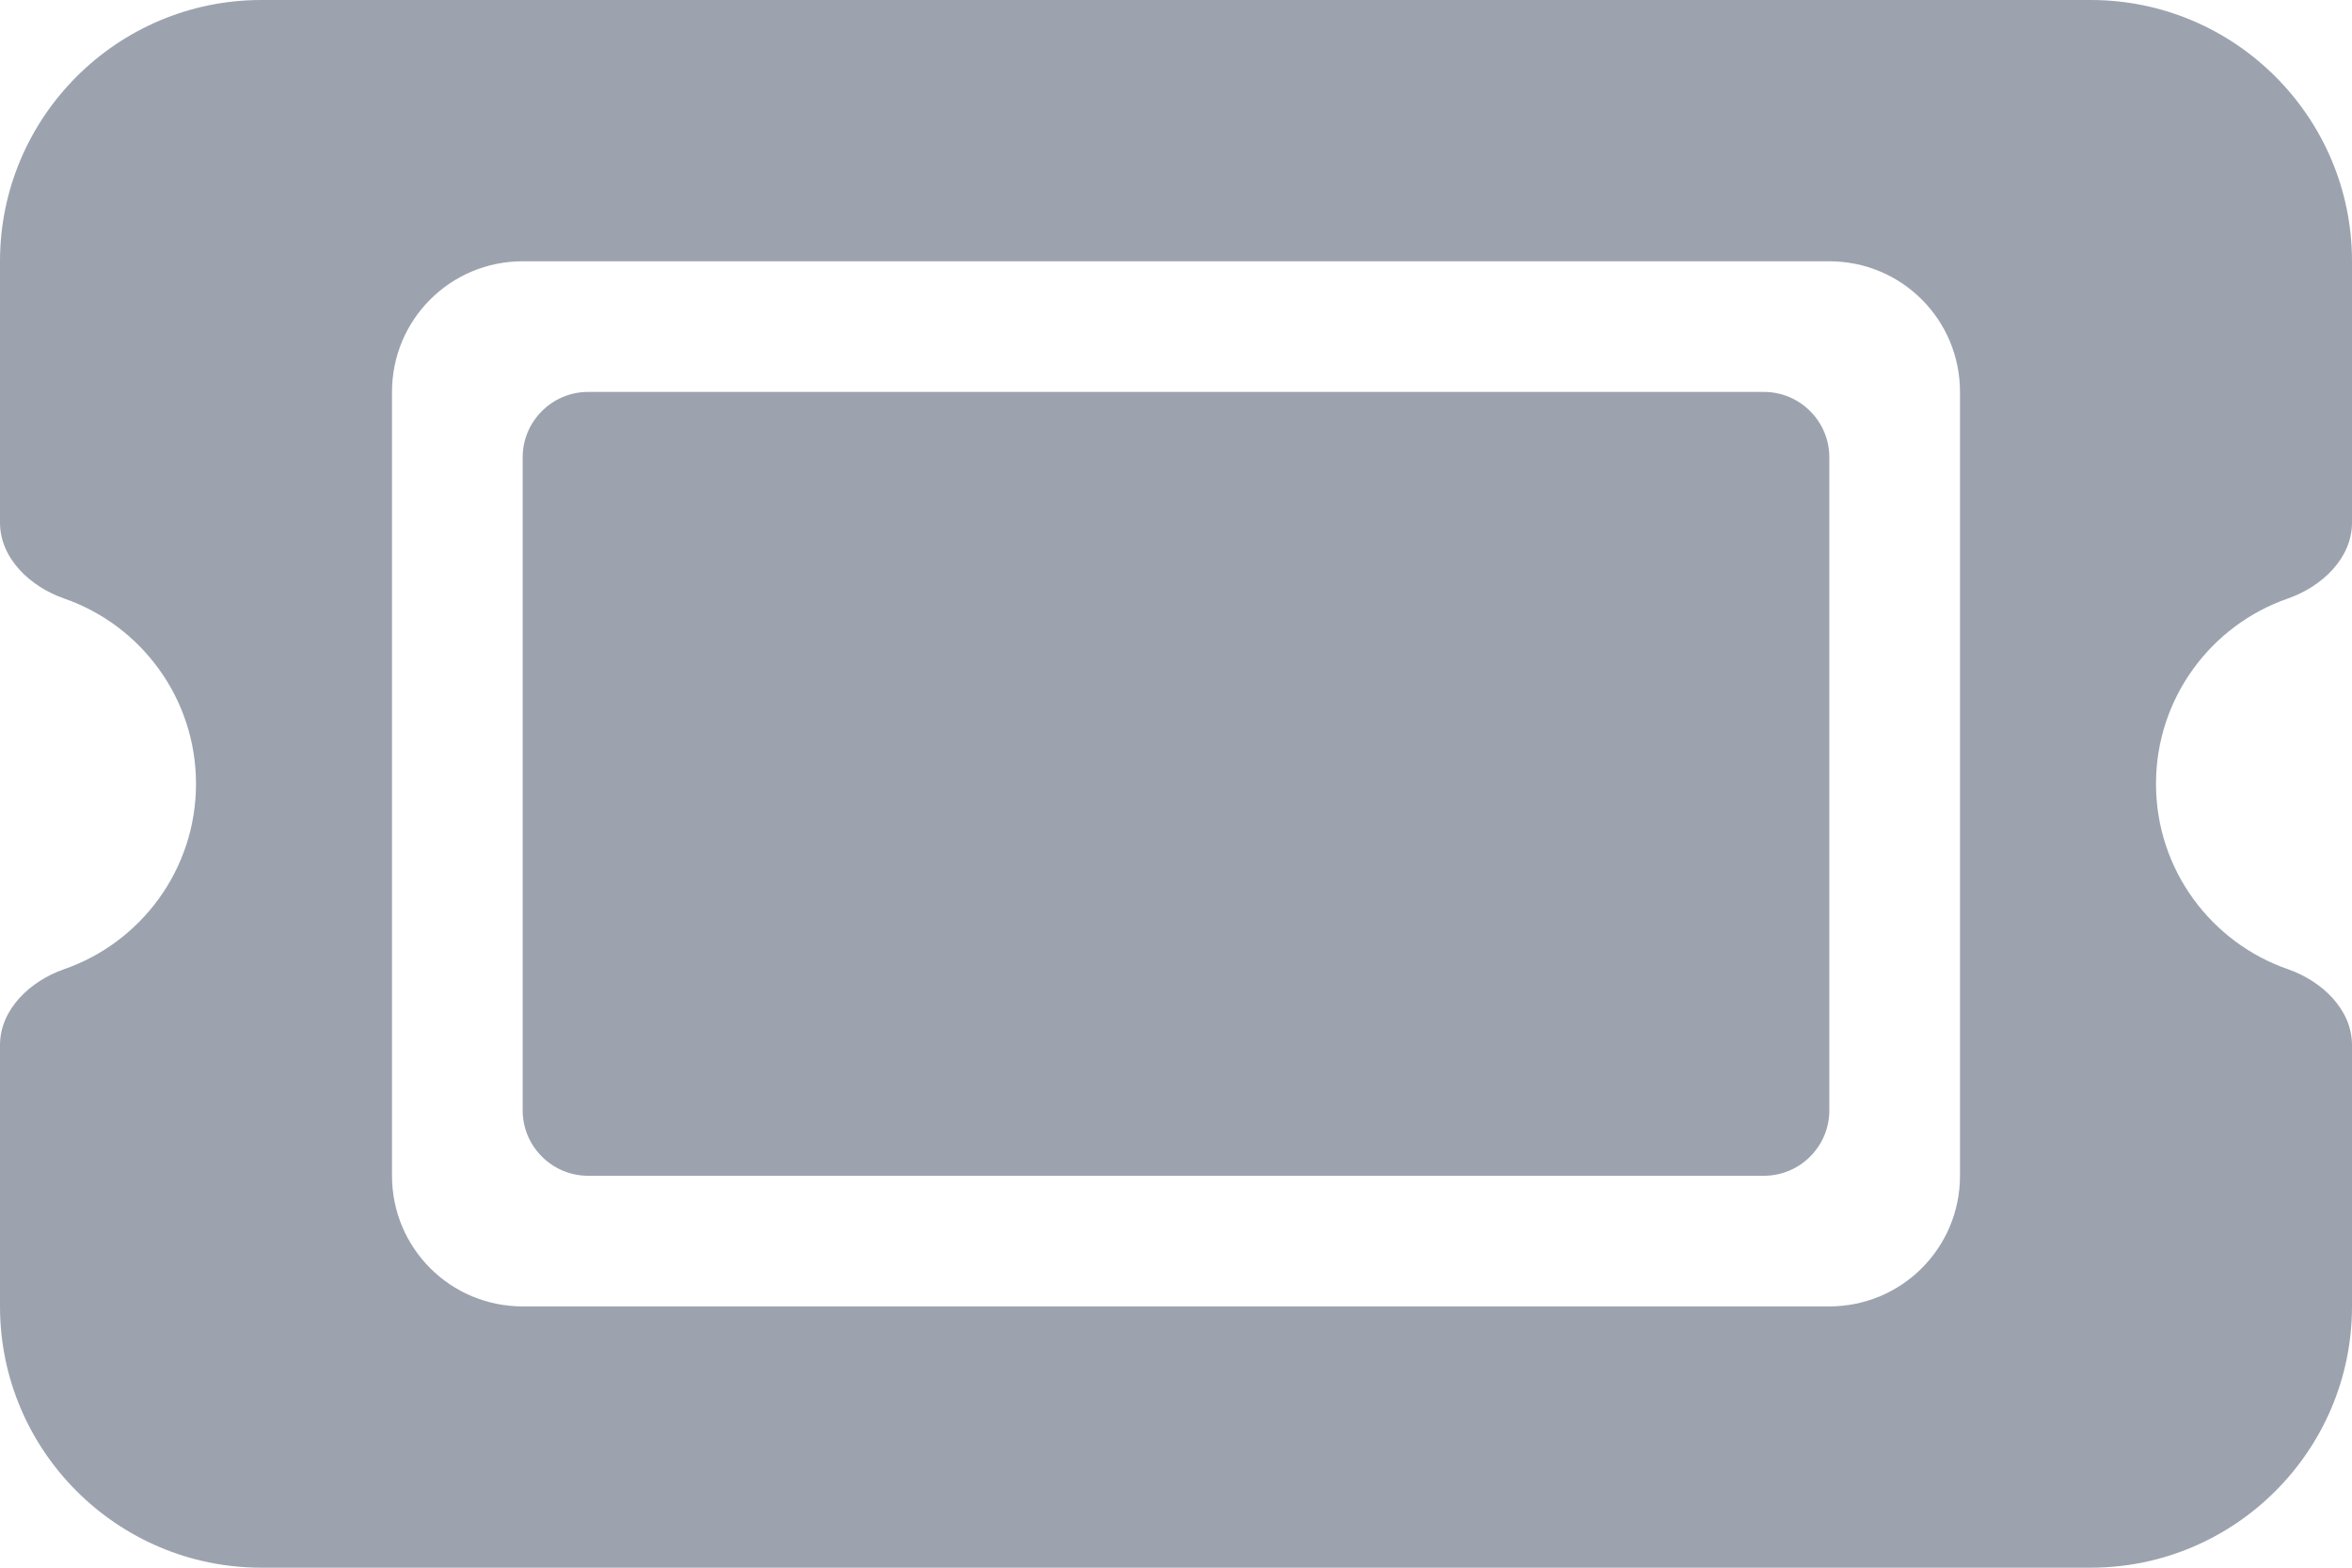 <svg width="27" height="18" viewBox="0 0 27 18" fill="none" xmlns="http://www.w3.org/2000/svg">
<path d="M3 0C1.345 0 0 1.345 0 3V6C0 6.412 0.347 6.736 0.736 6.872C1.617 7.177 2.25 8.016 2.25 9C2.25 9.984 1.617 10.823 0.736 11.128C0.347 11.264 0 11.588 0 12V15C0 16.655 1.345 18 3 18H24C25.655 18 27 16.655 27 15V12C27 11.588 26.653 11.264 26.264 11.128C25.383 10.823 24.75 9.984 24.75 9C24.75 8.016 25.383 7.177 26.264 6.872C26.653 6.736 27 6.412 27 6V3C27 1.345 25.655 0 24 0H3ZM6 5.25V12.75C6 13.162 6.338 13.5 6.75 13.5H20.25C20.663 13.5 21 13.162 21 12.75V5.25C21 4.838 20.663 4.5 20.25 4.5H6.75C6.338 4.5 6 4.838 6 5.25ZM4.5 4.5C4.5 3.67 5.17 3 6 3H21C21.83 3 22.5 3.67 22.5 4.5V13.5C22.5 14.33 21.83 15 21 15H6C5.17 15 4.5 14.33 4.5 13.5V4.5Z" fill="#9CA3AF"/>
</svg>
